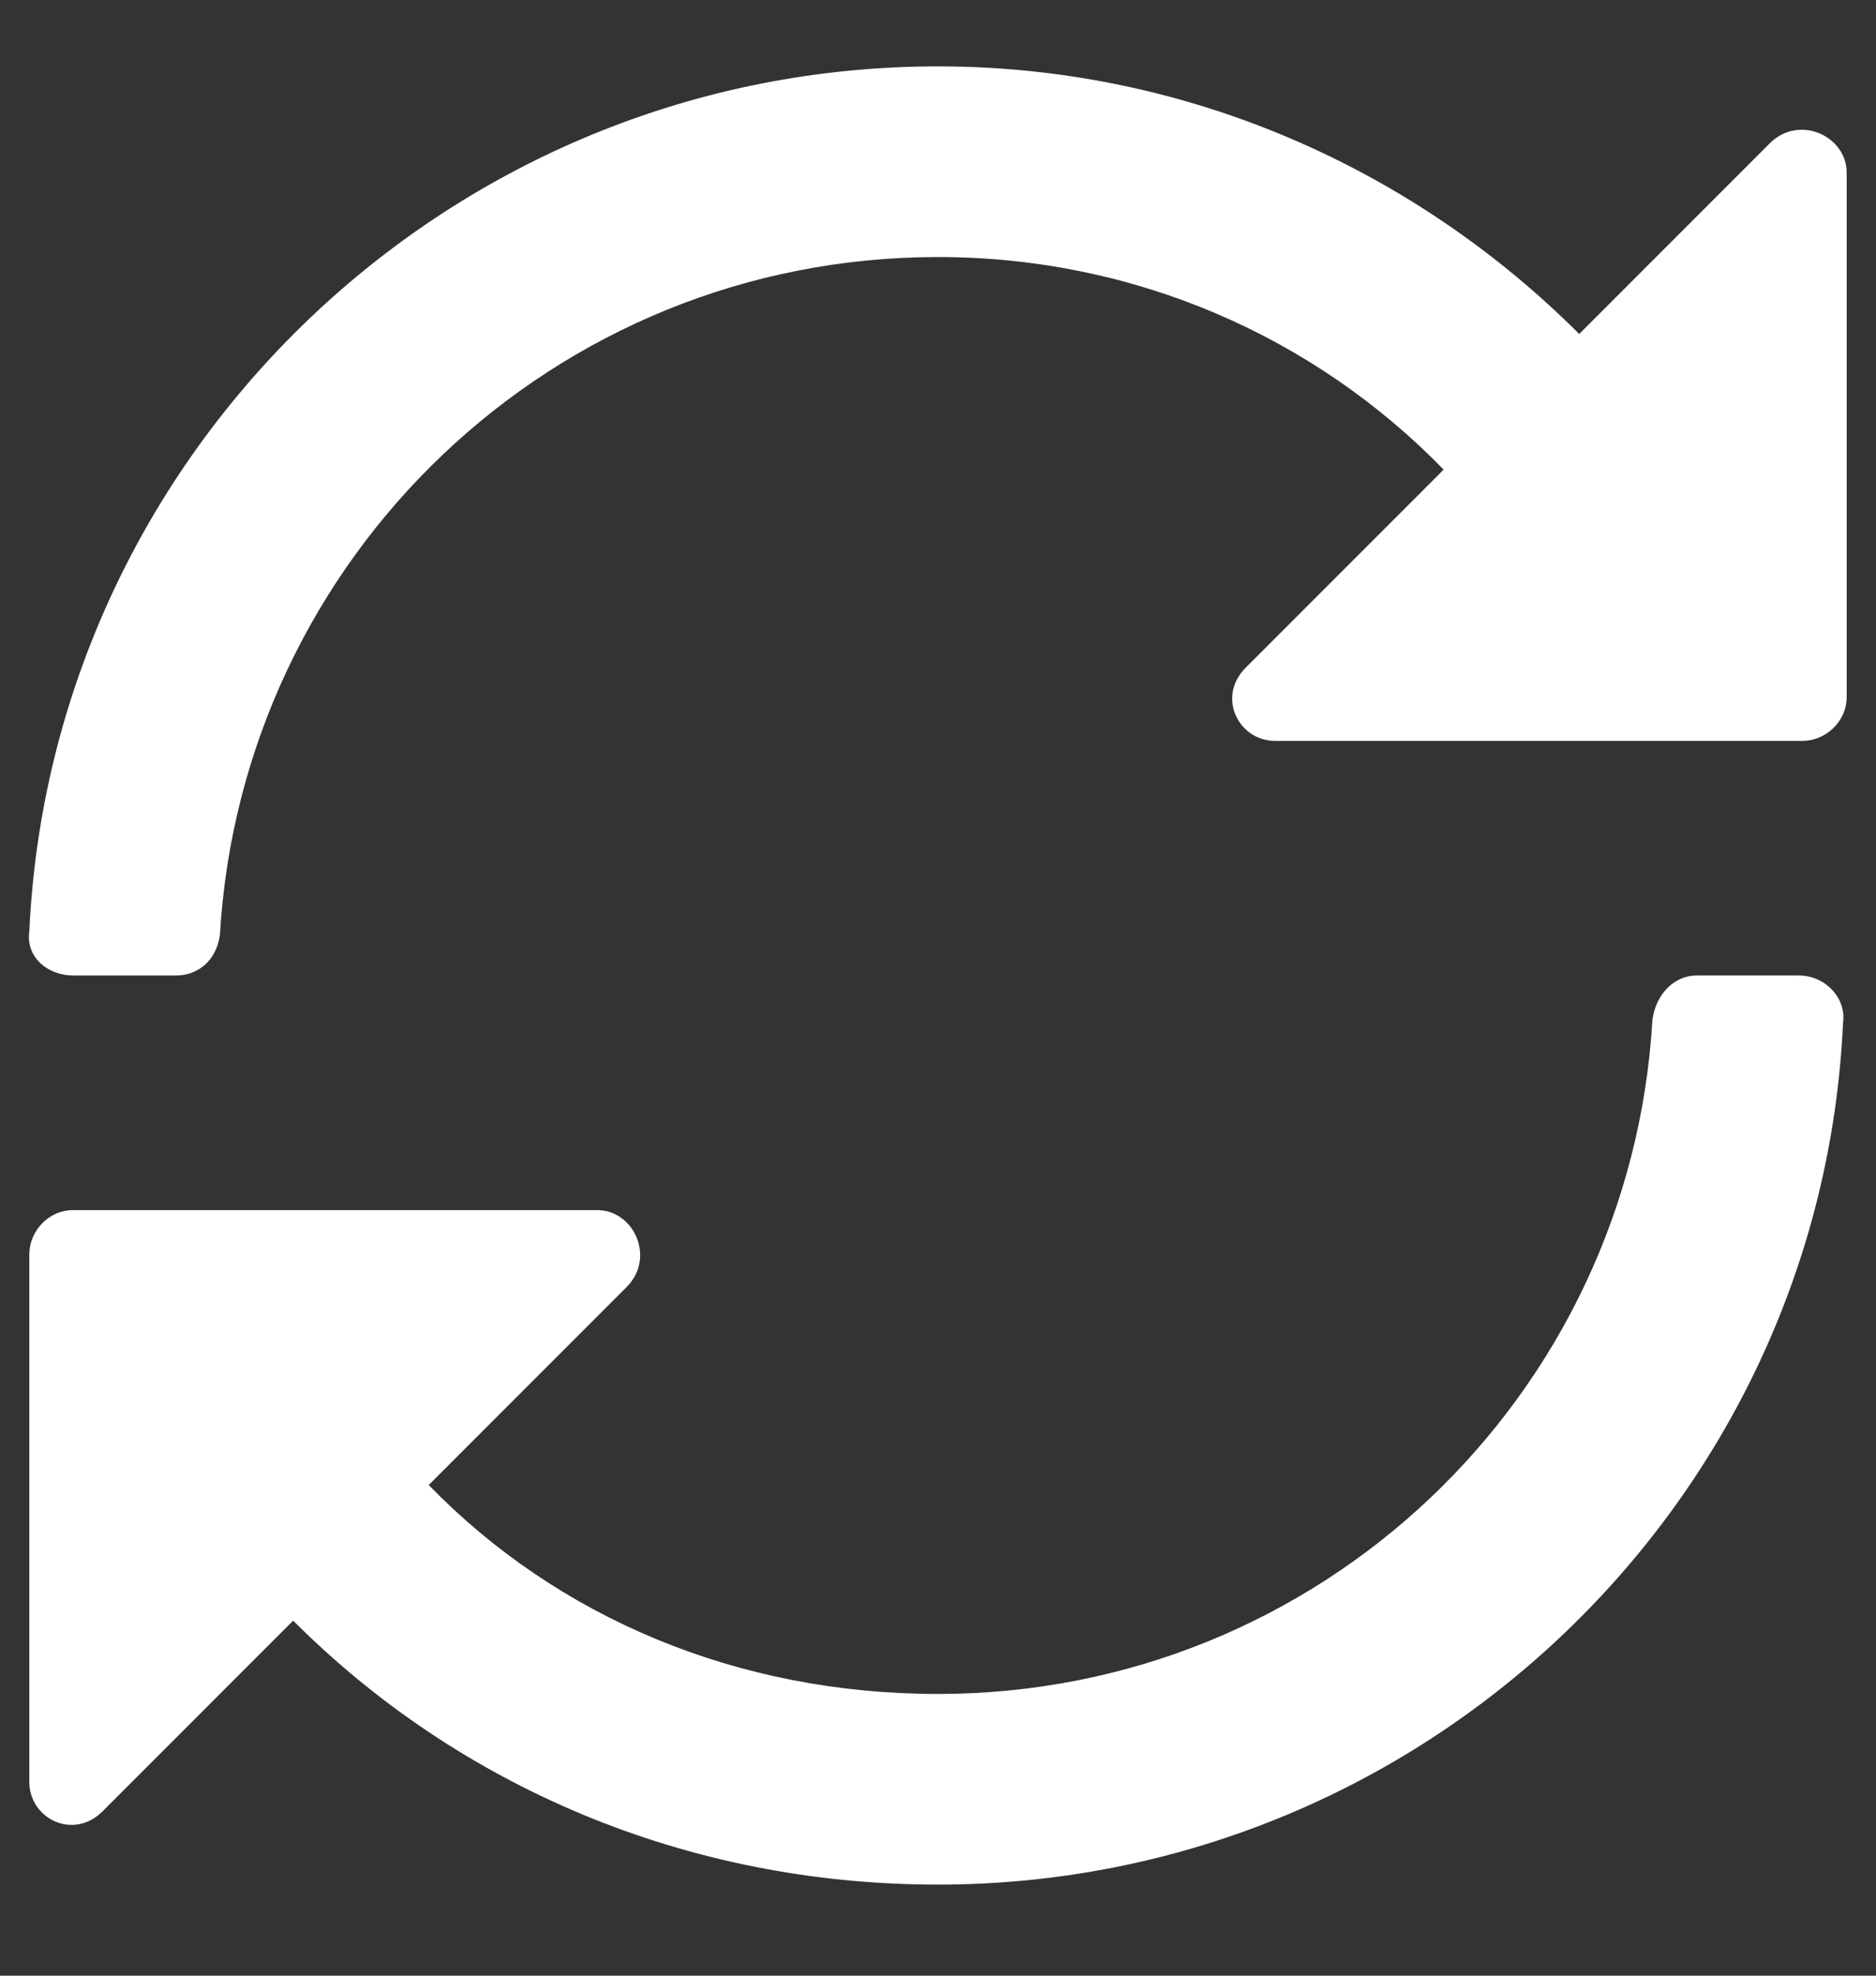 <svg width="19" height="20" viewBox="0 0 19 20" fill="none" xmlns="http://www.w3.org/2000/svg">
<rect x="0" y="0" width="19" height="20" fill="#333333" stroke="none"/>
<path d="M17.924 1.451L15.994 3.381C14.324 1.711 12.023 0.672 9.5 0.672C4.564 0.672 0.52 4.568 0.297 9.43C0.26 9.689 0.482 9.875 0.742 9.875H1.781C2.004 9.875 2.189 9.727 2.227 9.467C2.449 5.645 5.604 2.602 9.5 2.602C11.504 2.602 13.322 3.418 14.621 4.754L12.617 6.758C12.32 7.055 12.543 7.5 12.914 7.5H18.258C18.48 7.5 18.703 7.314 18.703 7.055V1.748C18.703 1.377 18.221 1.154 17.924 1.451ZM18.221 9.875H17.182C16.959 9.875 16.773 10.06 16.736 10.32C16.514 14.143 13.359 17.148 9.5 17.148C7.459 17.148 5.641 16.369 4.342 15.033L6.346 13.029C6.643 12.732 6.42 12.25 6.049 12.25H0.742C0.482 12.25 0.297 12.473 0.297 12.695V18.039C0.297 18.41 0.742 18.633 1.039 18.336L2.969 16.406C4.639 18.076 6.939 19.078 9.5 19.078C14.398 19.078 18.443 15.219 18.666 10.357C18.703 10.098 18.48 9.875 18.221 9.875Z" fill="white"/>
</svg>
